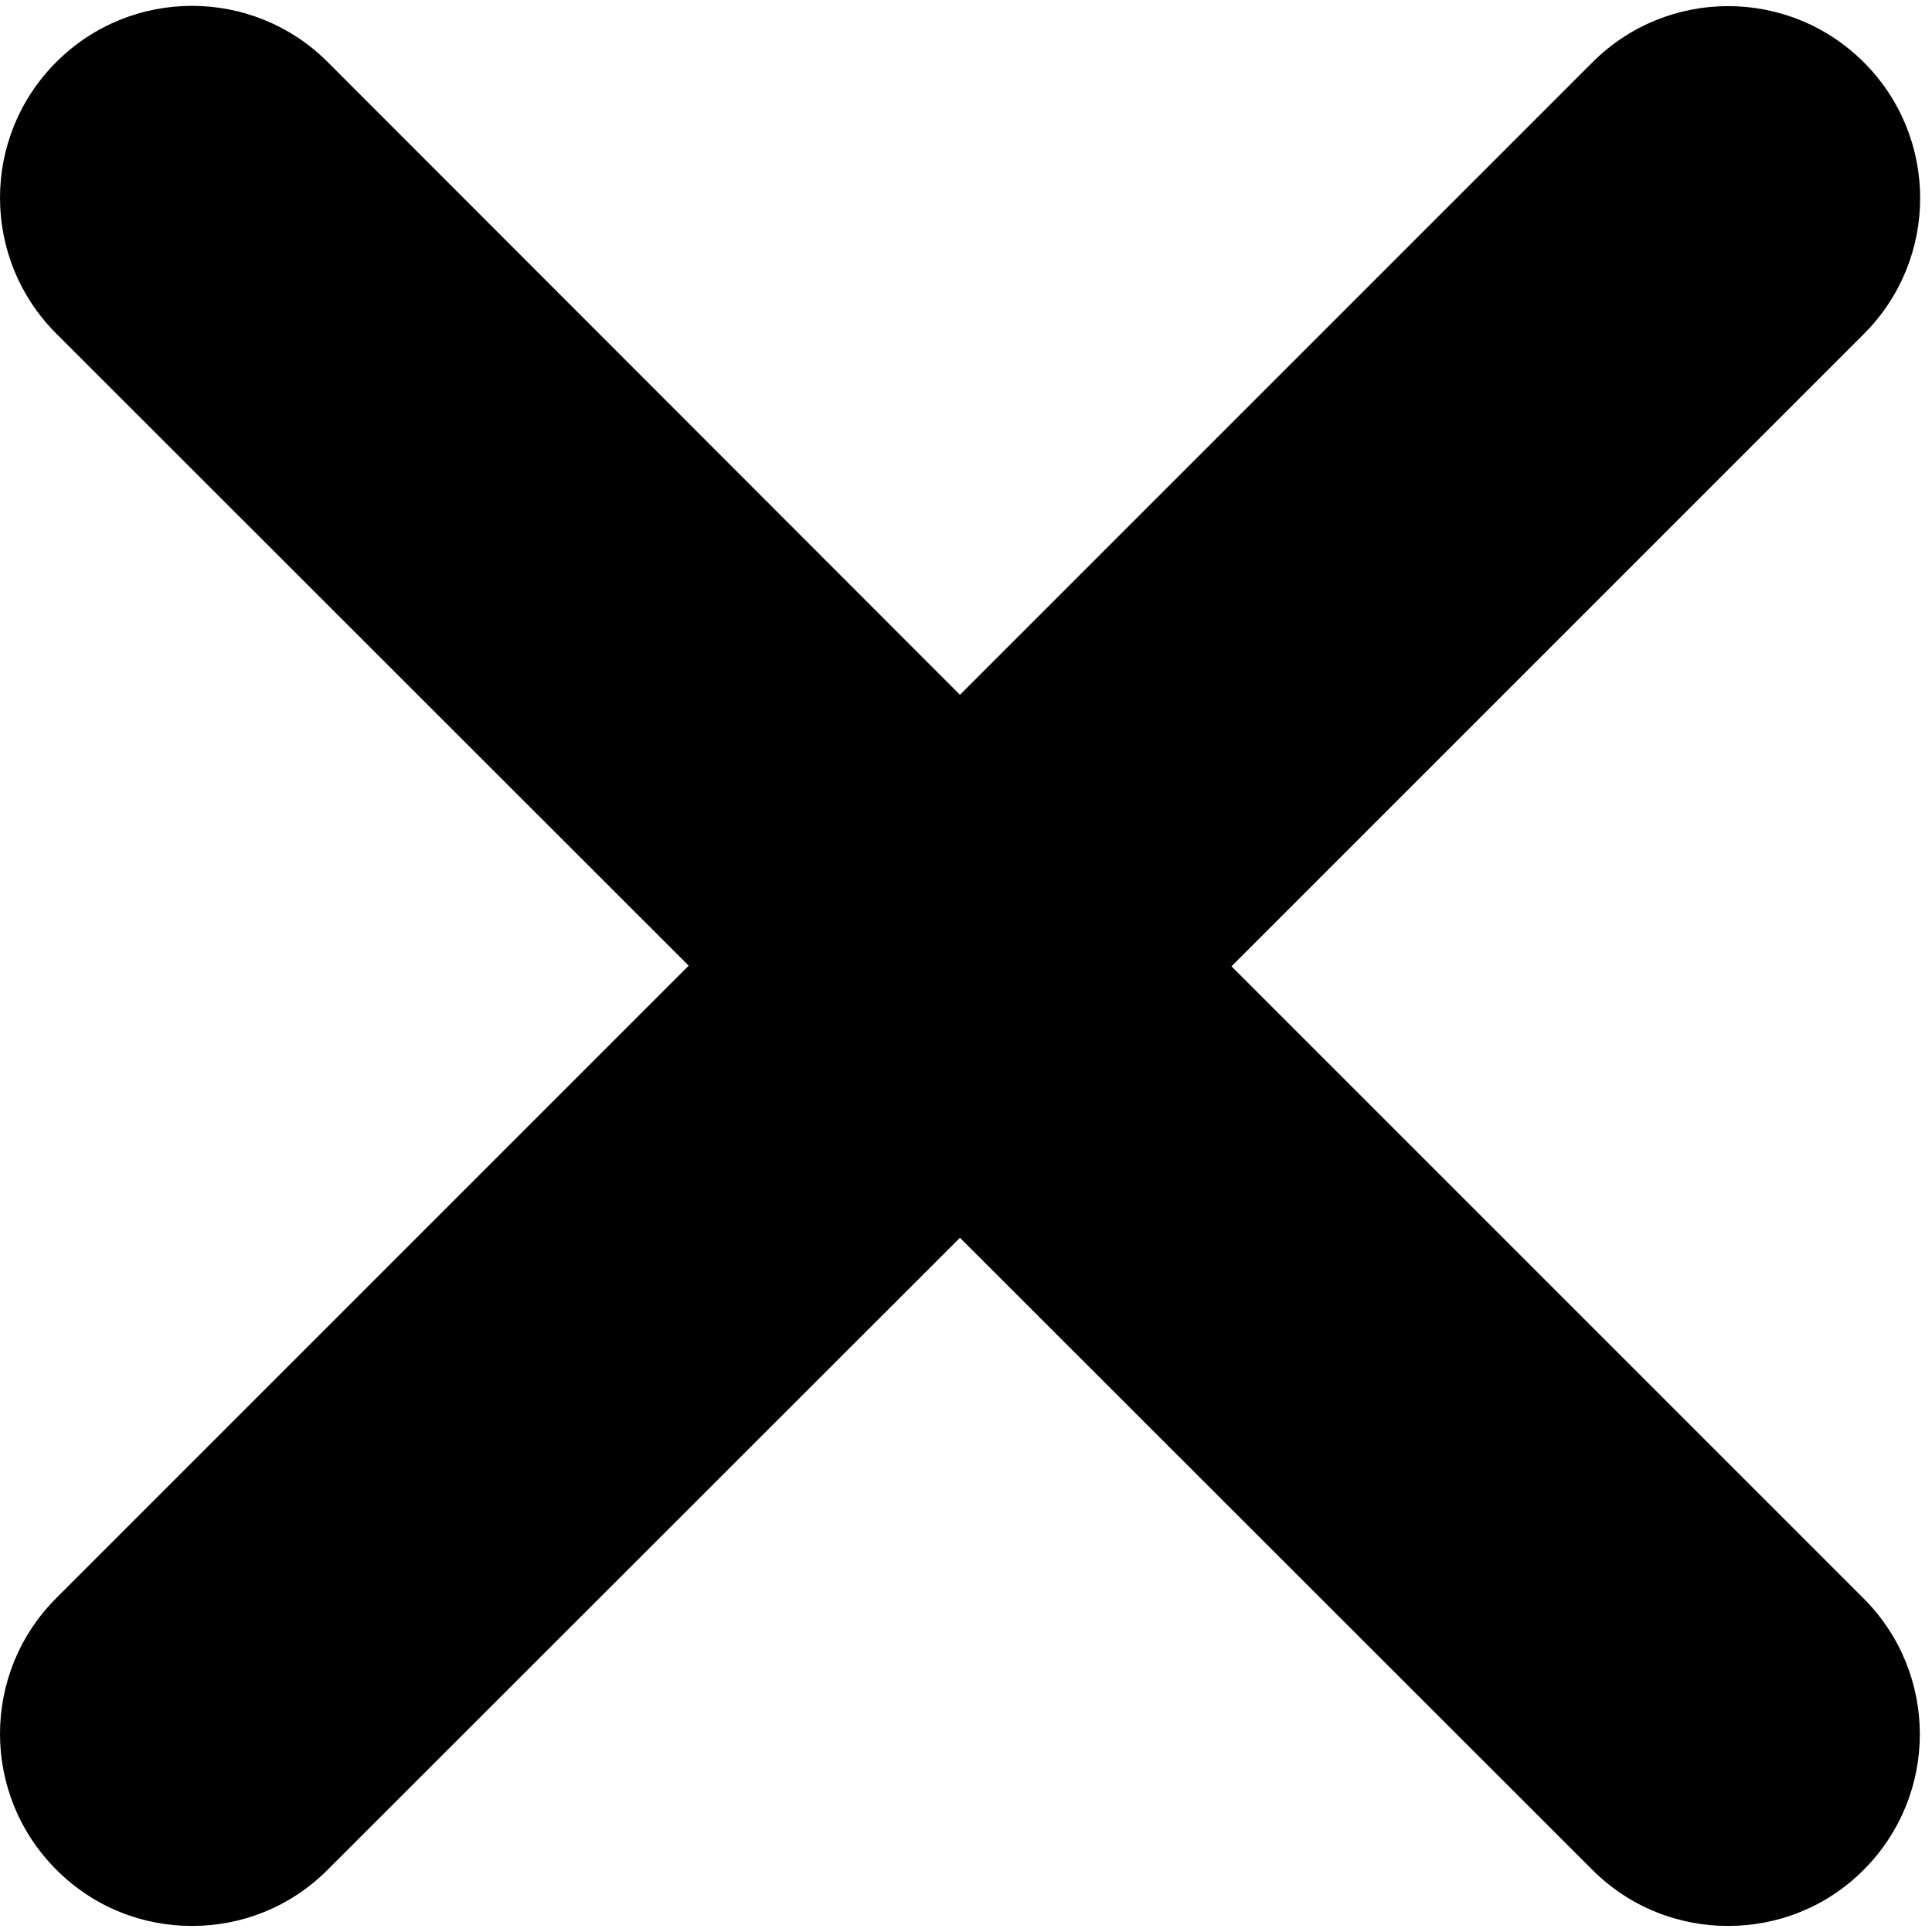 <svg viewBox="0 0 24 24" xmlns="http://www.w3.org/2000/svg" xmlns:xlink="http://www.w3.org/1999/xlink"><g stroke="none" stroke-width="1" fill="none" fill-rule="evenodd"><g fill="black" fill-rule="nonzero"><path d="M23.15,19.856 C24.082,20.788 24.082,22.297 23.15,23.229 C22.688,23.694 22.077,23.925 21.466,23.925 C20.855,23.925 20.245,23.693 19.78,23.227 L11.925,15.376 L4.072,23.225 C3.606,23.694 2.996,23.925 2.385,23.925 C1.775,23.925 1.165,23.694 0.699,23.225 C-0.233,22.293 -0.233,20.784 0.699,19.852 L8.555,11.996 L0.699,4.144 C-0.233,3.212 -0.233,1.703 0.699,0.771 C1.63,-0.16 3.14,-0.16 4.071,0.771 L11.925,8.631 L19.781,0.775 C20.713,-0.157 22.222,-0.157 23.154,0.775 C24.086,1.707 24.086,3.216 23.154,4.148 L15.298,12.004 L23.15,19.856 Z"></path></g></g></svg>